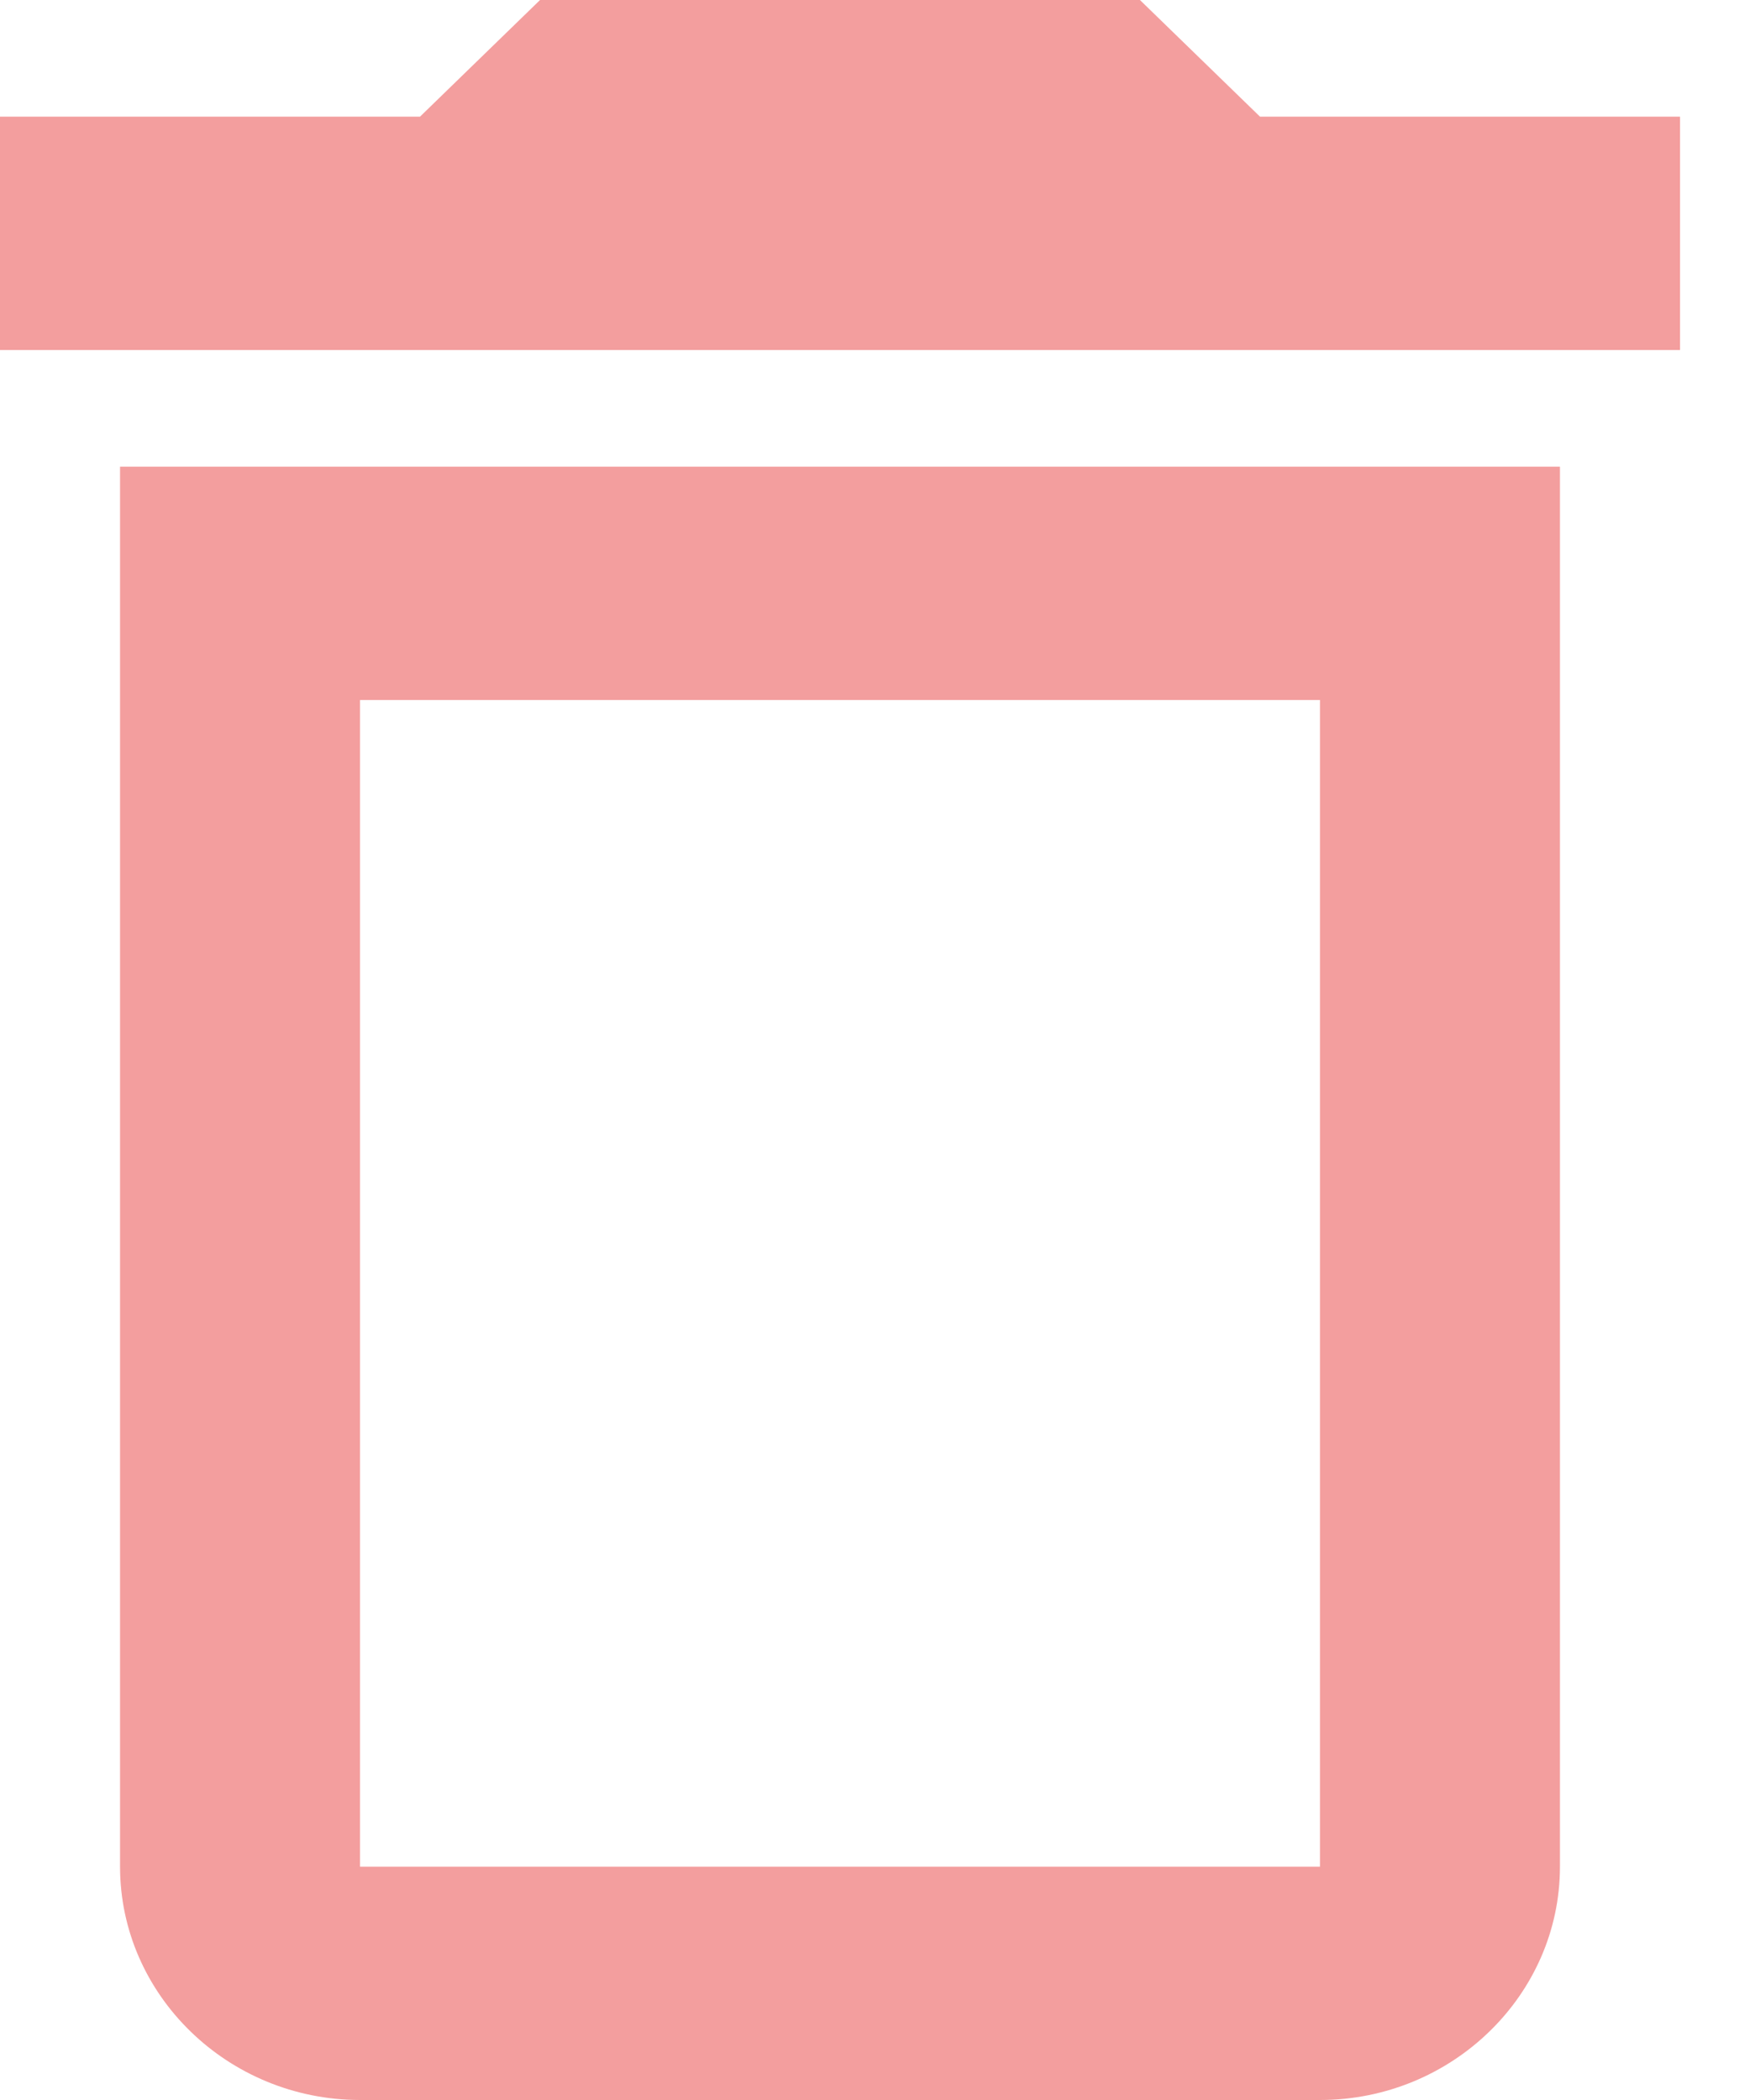<svg width="15" height="18" viewBox="0 0 15 18" fill="none" xmlns="http://www.w3.org/2000/svg">
<path d="M11.314 6V16H3.086V6H11.314ZM9.771 0H4.629L3.6 1H0V3H14.4V1H10.8L9.771 0ZM13.371 4H1.029V16C1.029 17.1 1.954 18 3.086 18H11.314C12.446 18 13.371 17.1 13.371 16V4Z" fill="#F39E9E"/>
</svg>
